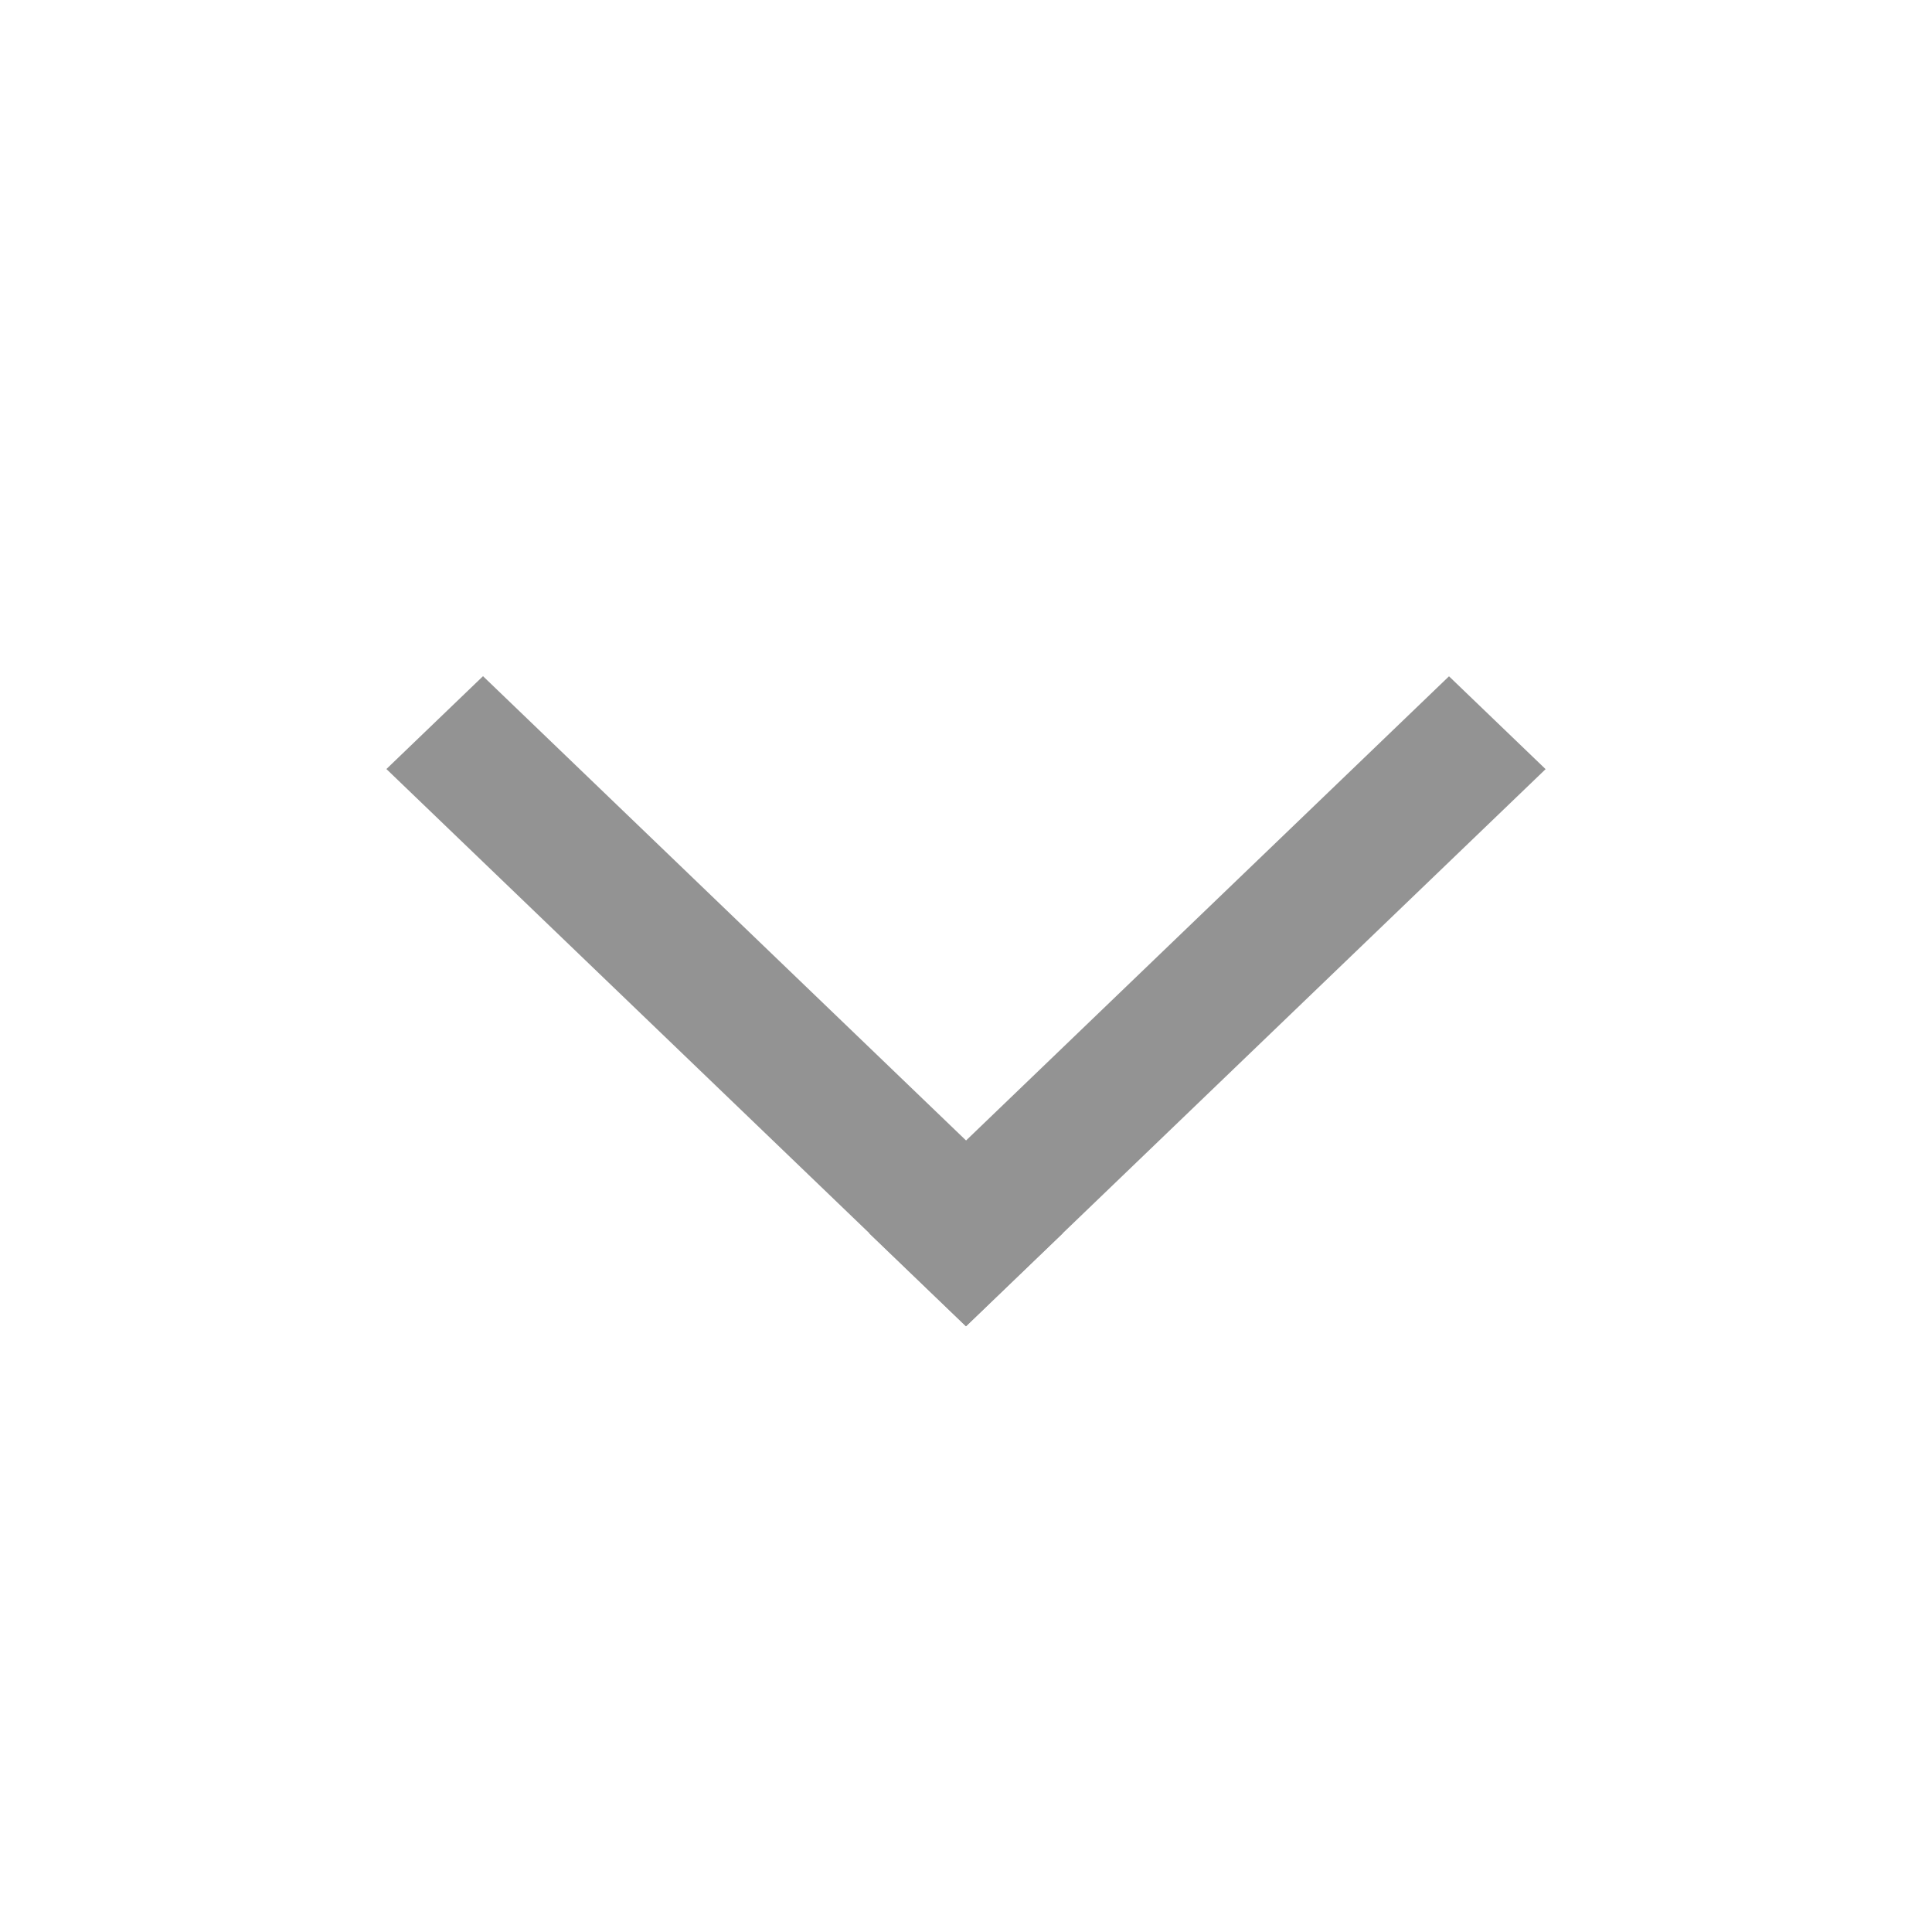 <svg width="20" height="20" viewBox="0 0 20 20" fill="none" xmlns="http://www.w3.org/2000/svg">
<rect width="1.387" height="8.323" transform="matrix(0.721 -0.693 0.721 0.693 4 7.961)" fill="#939393"/>
<rect width="1.387" height="8.323" transform="matrix(0.721 0.693 -0.721 0.693 15 7.001)" fill="#939393"/>
</svg>
